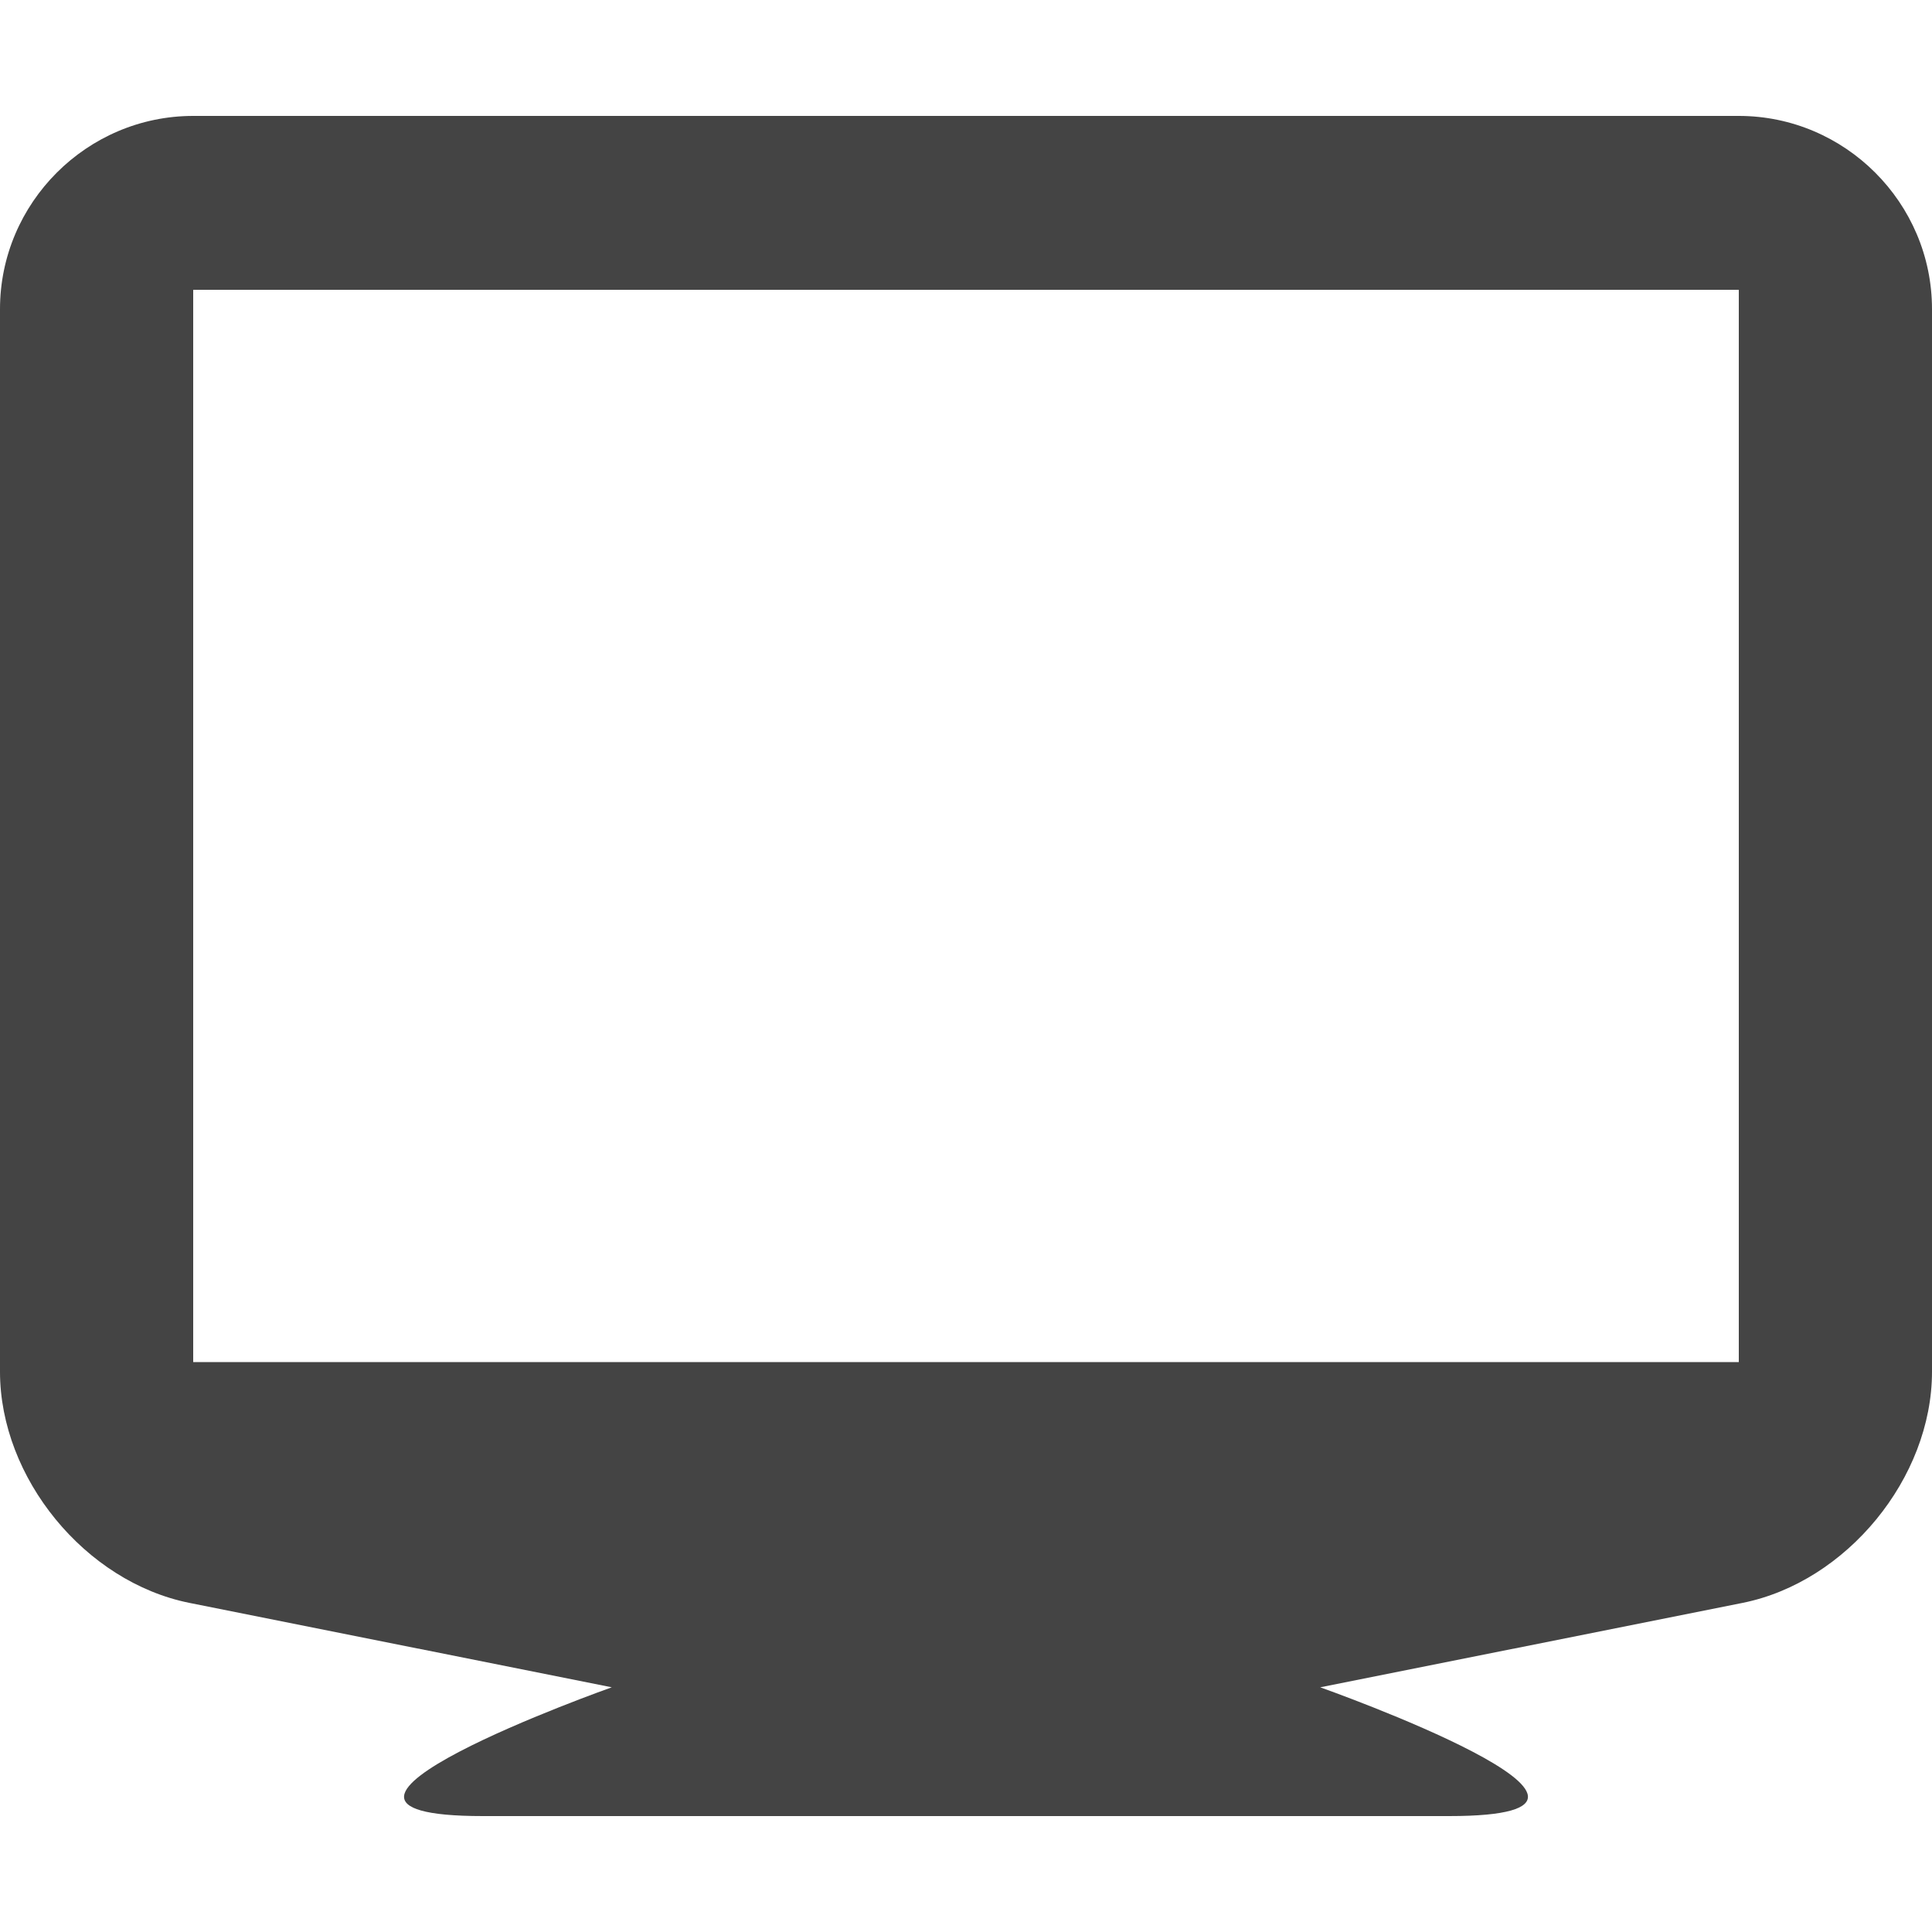 <?xml version="1.0" encoding="utf-8"?>
<!-- Generated by IcoMoon.io -->
<!DOCTYPE svg PUBLIC "-//W3C//DTD SVG 1.1//EN" "http://www.w3.org/Graphics/SVG/1.1/DTD/svg11.dtd">
<svg version="1.1" xmlns="http://www.w3.org/2000/svg" xmlns:xlink="http://www.w3.org/1999/xlink" width="32" height="32" viewBox="0 0 32 32">
<path fill="#444" d="M28.8 1.92h-25.6c-1.76 0-3.2 1.44-3.2 3.2v17.6c0 1.76 1.411 3.483 3.138 3.829l6.995 1.398c0 0-6.021 2.133-2.133 2.133h16c3.888 0-2.133-2.133-2.133-2.133l6.995-1.398c1.725-0.346 3.138-2.069 3.138-3.829v-17.6c0-1.76-1.44-3.2-3.2-3.2zM28.8 22.56h-25.6v-17.76h25.6v17.76z"></path>
</svg>
